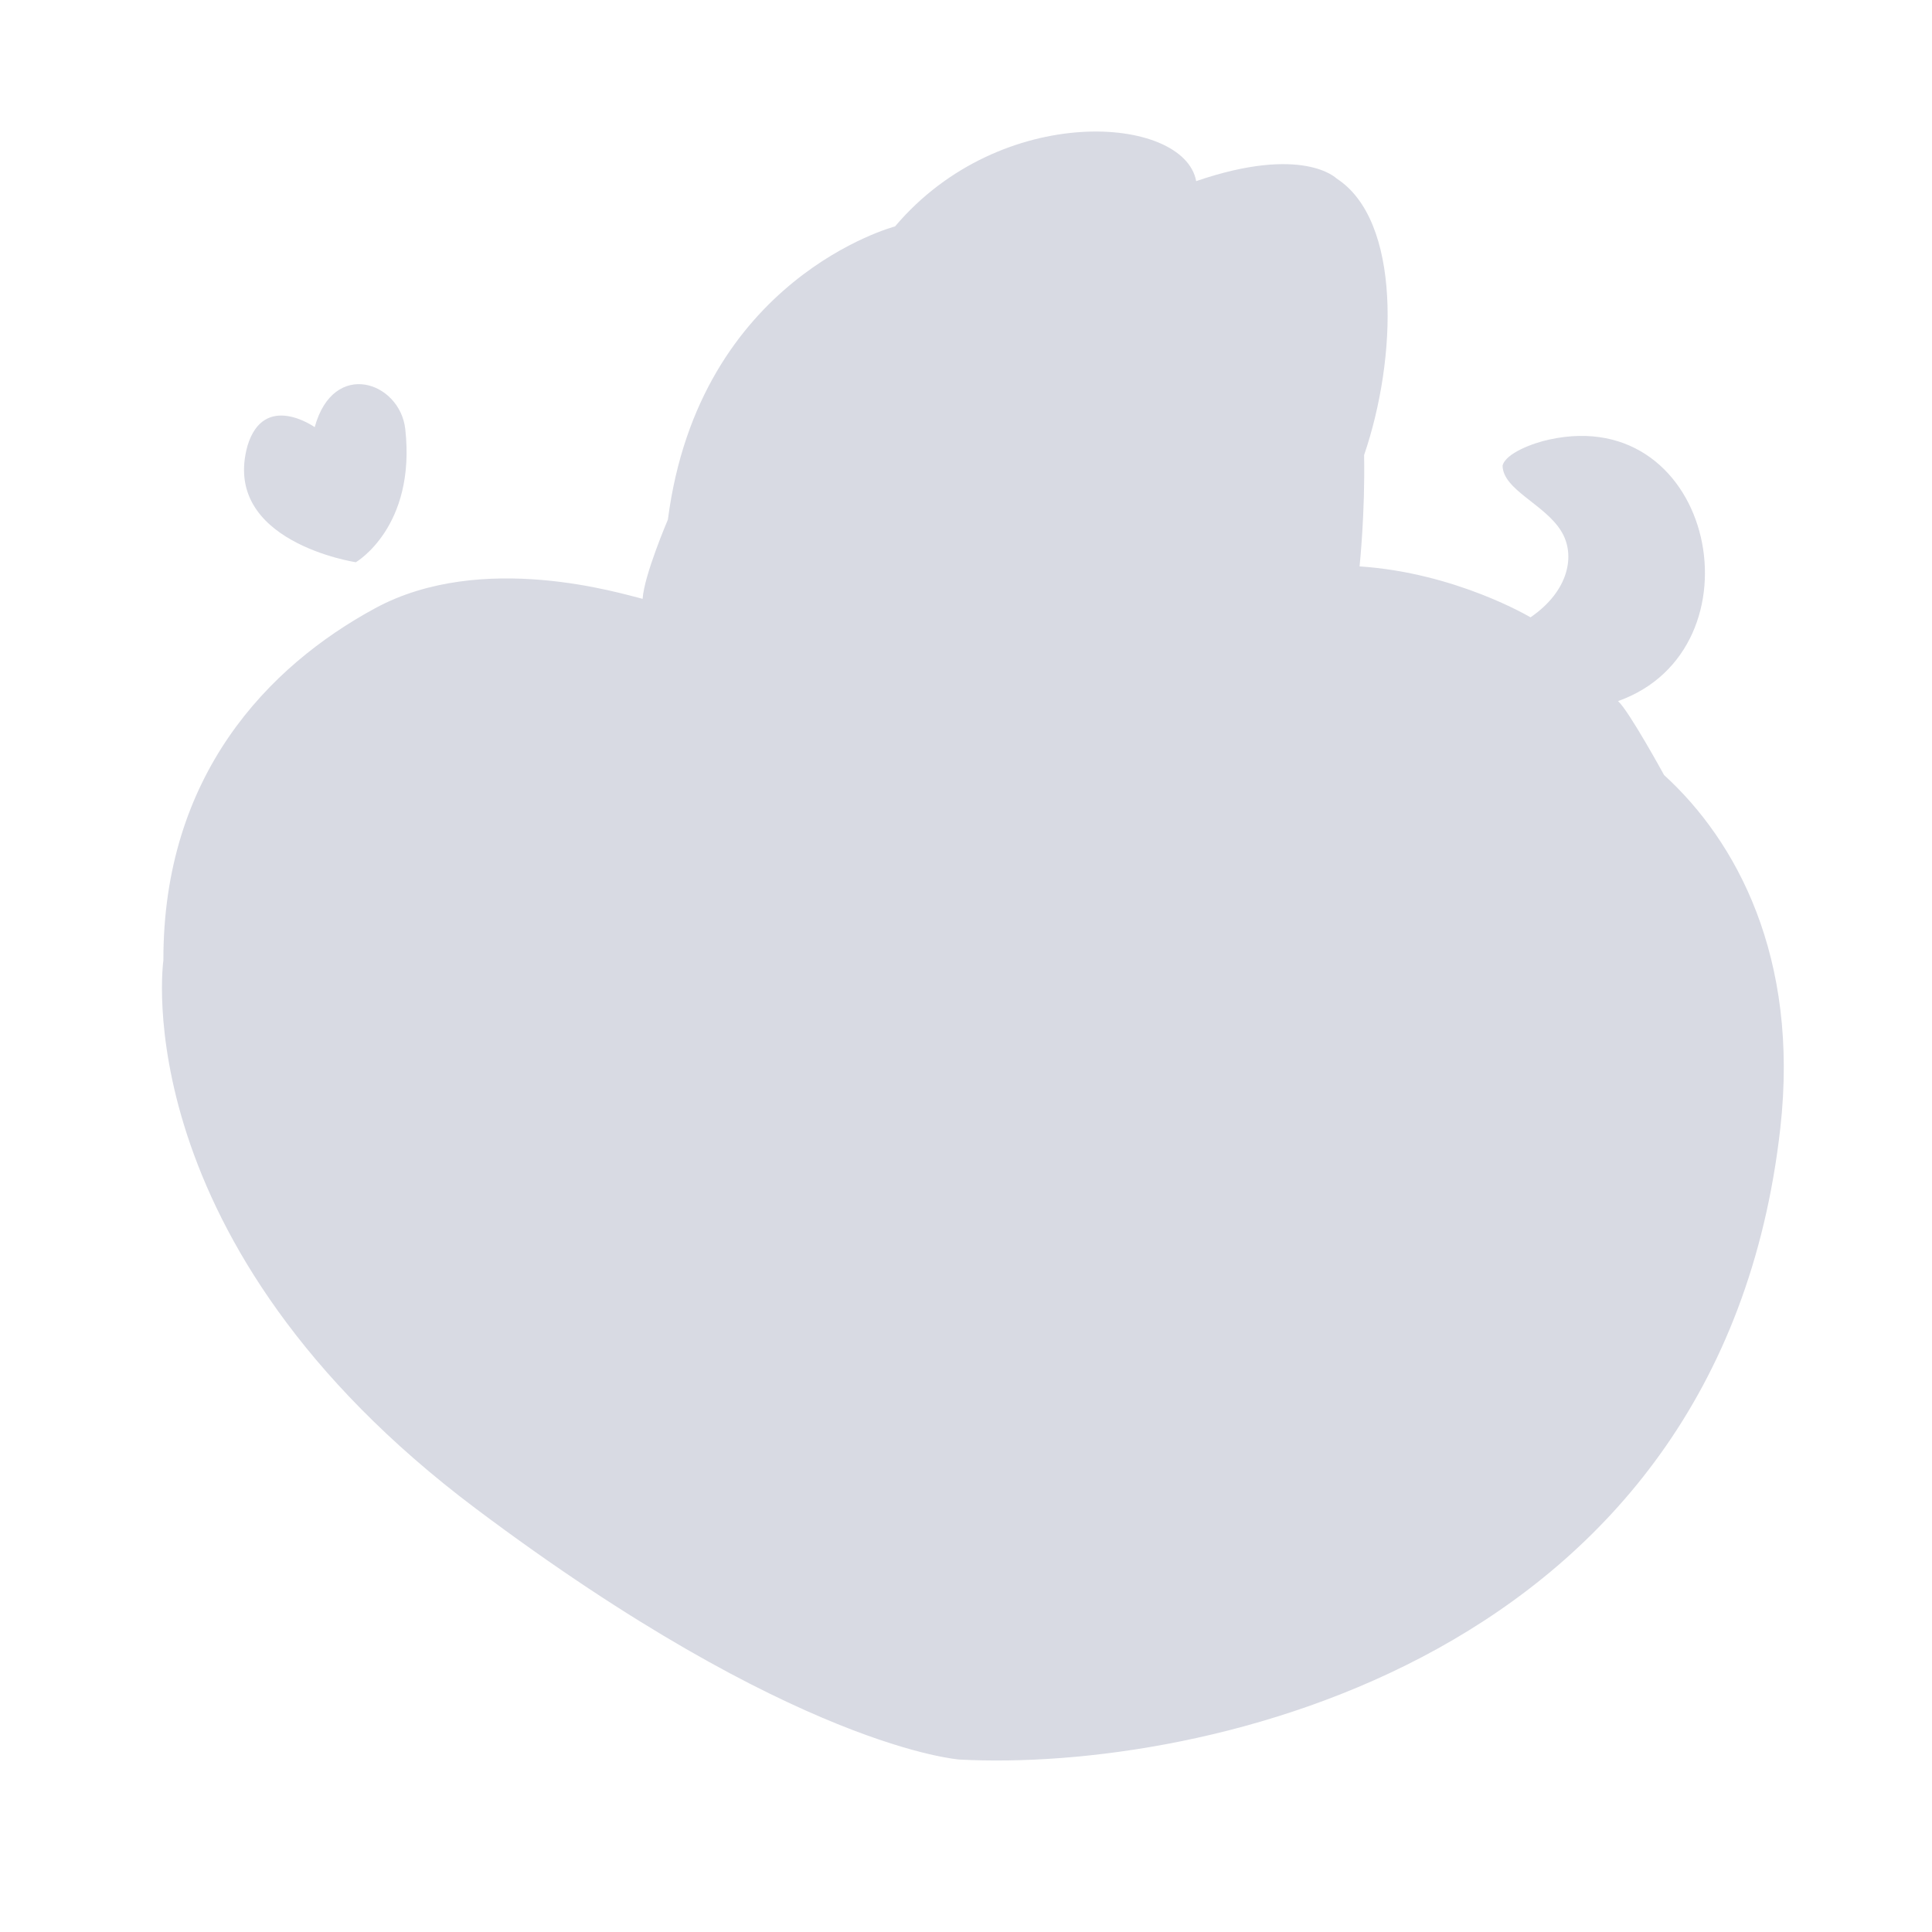 <?xml version="1.0" encoding="utf-8"?>
<!-- Generator: Adobe Illustrator 22.0.0, SVG Export Plug-In . SVG Version: 6.00 Build 0)  -->
<svg version="1.1" id="Слой_2_1_" xmlns="http://www.w3.org/2000/svg" xmlns:xlink="http://www.w3.org/1999/xlink" x="0px"
	 y="0px" viewBox="0 0 512 512" style="enable-background:new 0 0 512 512;" xml:space="preserve">
<style type="text/css">
	.st0{fill:#D8DAE3;}
</style>
<path class="st0" d="M254.3,466.3c63.7,3.4,201.6-26,217.5-167.3c5.1-45.4-11.7-76.2-30.8-93.6c0,0-9.3-17-12.2-19.6
	c38.8-13.8,25.8-79-18.3-69.3c-4.2,0.9-11.5,3.6-12.3,6.9c0.1,6.4,11.1,10.2,15.5,17.3c4,6.4,2,16-8.1,22.9c0,0-19.7-11.8-45.3-13.5
	c0,0,1.5-14.2,1.2-29.5c8.8-25.7,9.9-62.2-7.3-73.3c0,0-8.9-9-37.2,0.7c-3.2-17.5-51.7-21.2-79.8,12c0,0-51.9,13.6-60.2,77.7
	c0,0-6.3,14.7-6.7,21c-5.4-1.3-42.5-12.9-70.9,2.5s-56.2,44.3-56.1,93.3c0,0-10.8,75,82.8,145.3
	C210.8,463.4,254.3,466.3,254.3,466.3z"/>
<path class="st0" d="M94.3,149c0,0,16-9.3,13.1-35.3c-1.4-12.5-19-18.7-24-0.5c0,0-13.4-9.5-17.8,4.9C58.5,143.6,94.3,149,94.3,149z
	"/>
</svg>
